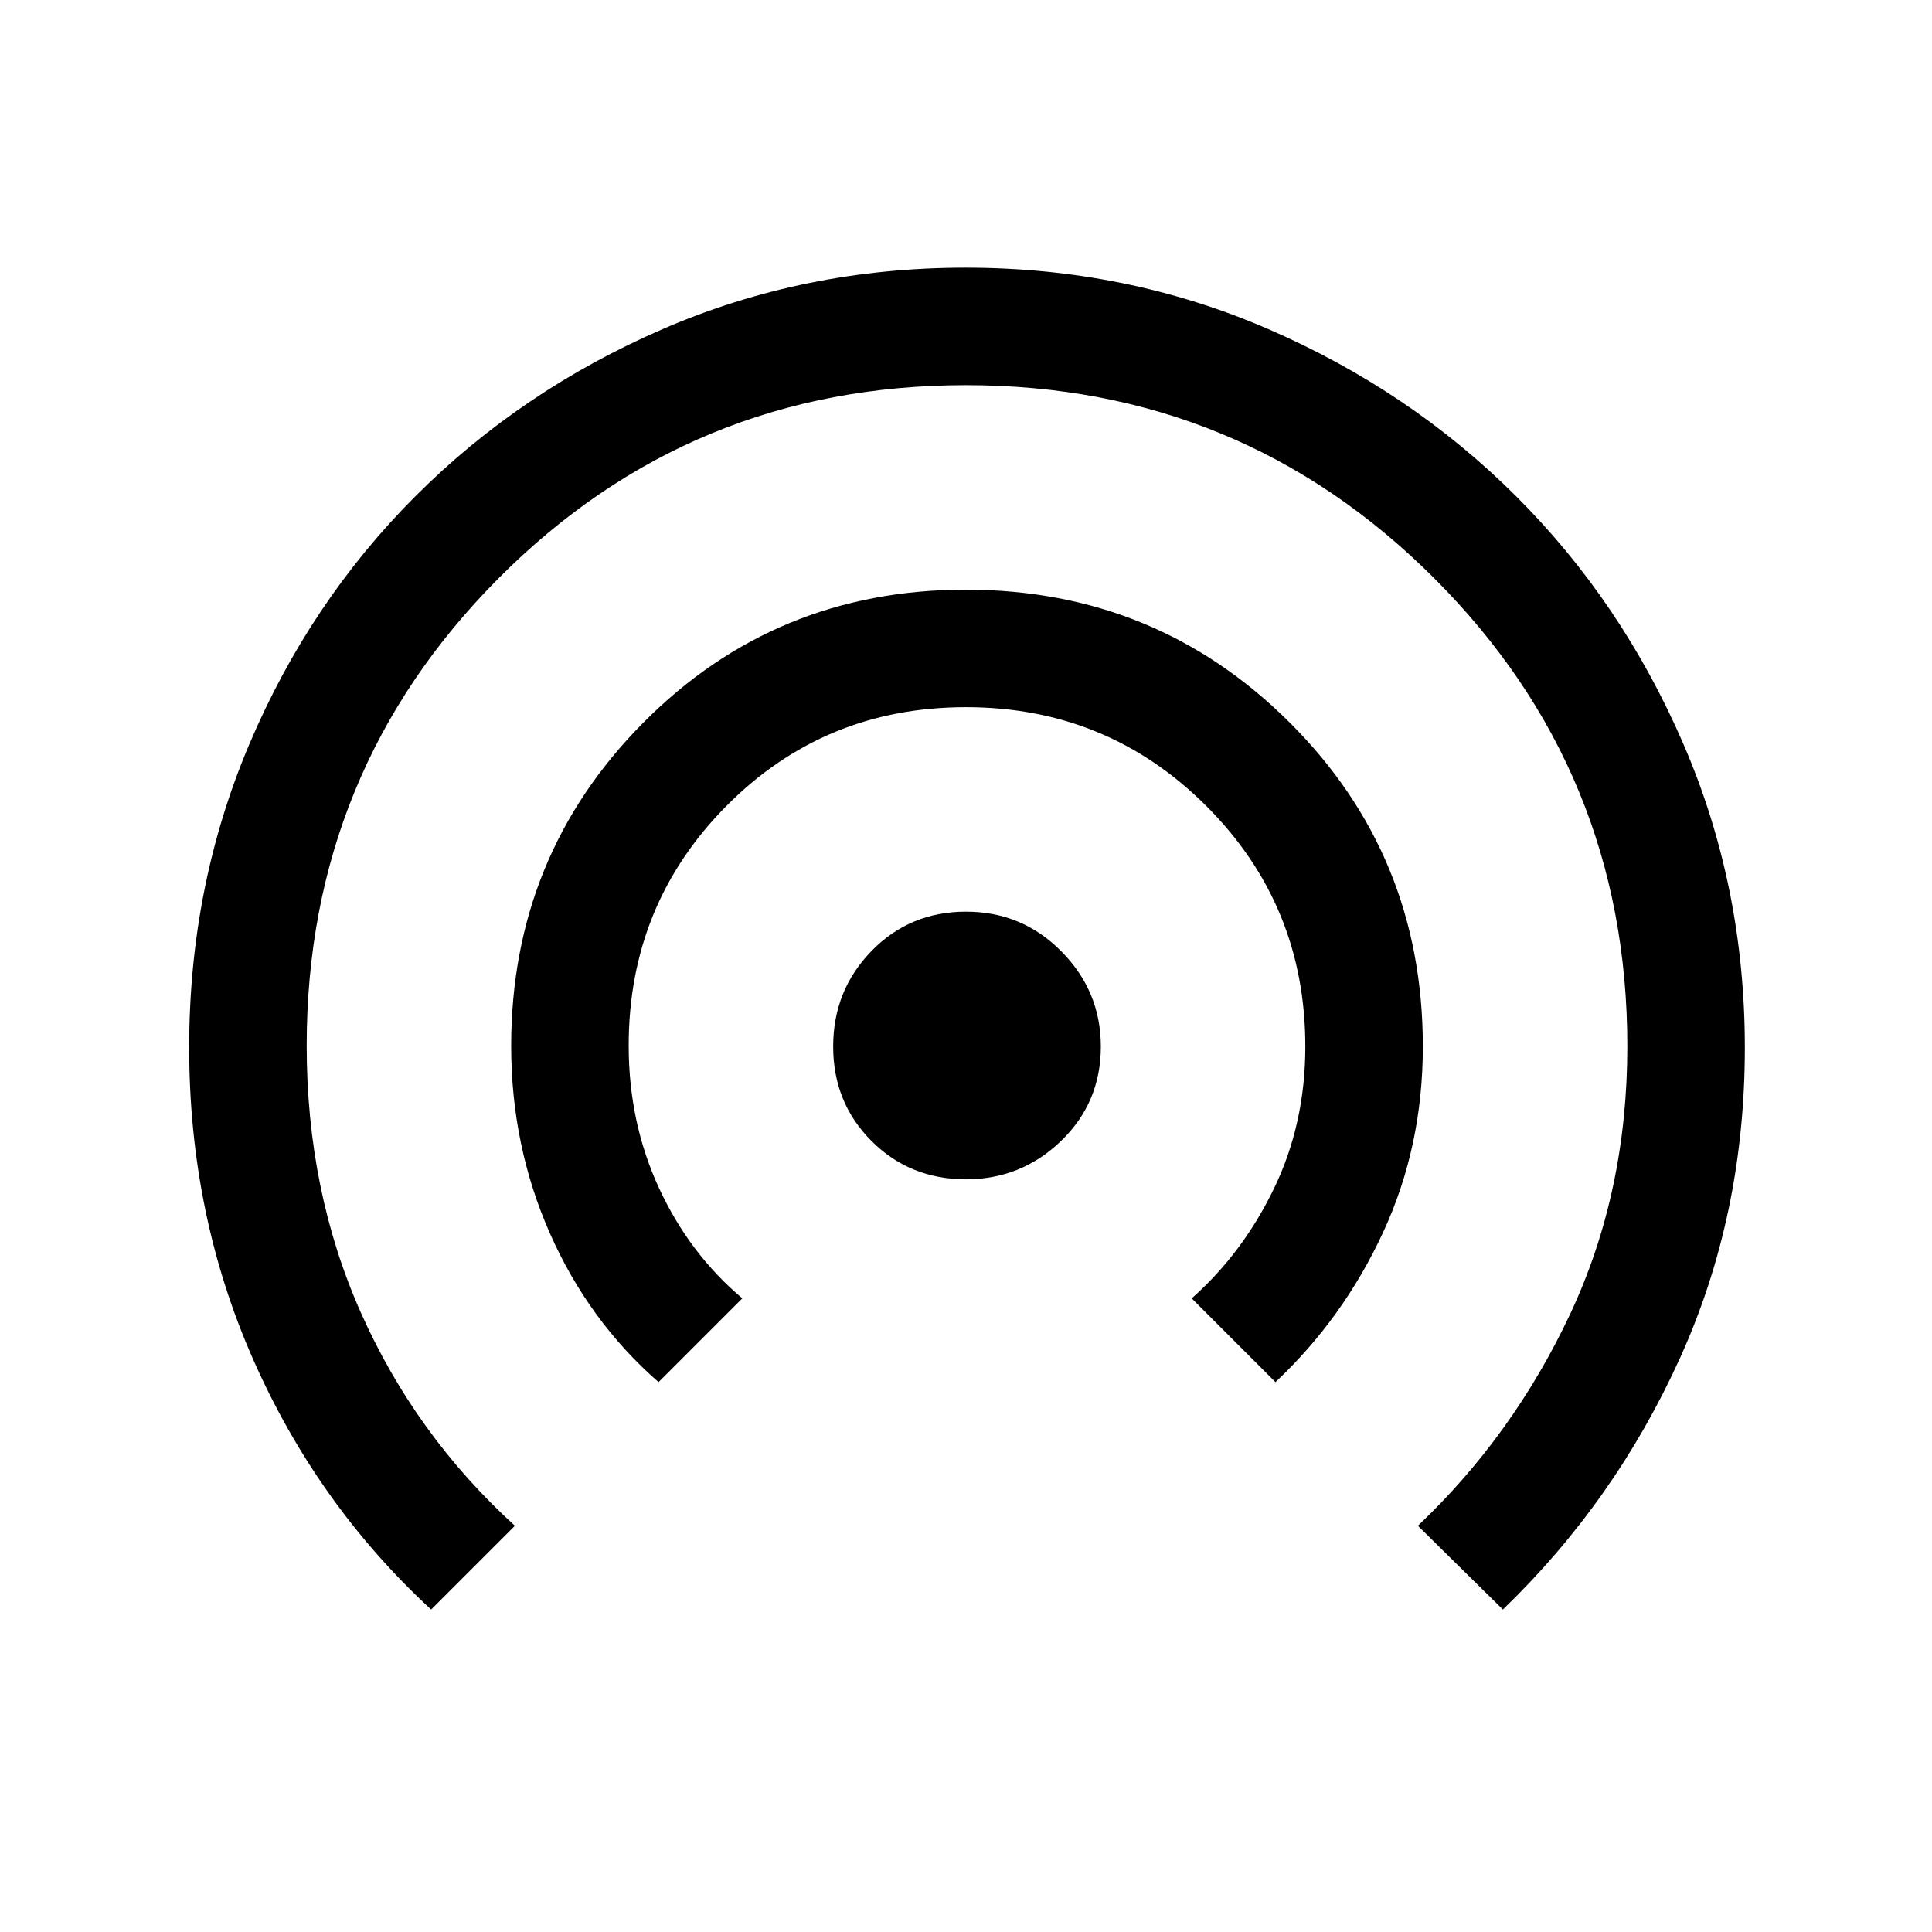 <svg xmlns="http://www.w3.org/2000/svg" height="48" viewBox="0 -960 960 960" width="48"><path d="M214.23-160.23q-56.69-52.31-88.46-124.33Q94-356.59 94-439.52q0-80.26 29.96-150.85 29.97-70.58 82.55-123.15 52.58-52.57 122.93-83.02Q399.79-827 479.78-827q79.99 0 150.5 30.56 70.5 30.56 123.07 83.03 52.57 52.46 83.11 123.08Q867-519.72 867-439.42q0 83.19-32.27 154.34-32.27 71.16-87.96 124.85l-42.23-41.62q47.46-45.02 75.77-105.44 28.3-60.42 28.3-132.81 0-136.65-95.97-232.58t-232.65-95.93q-136.68 0-232.14 95.84-95.46 95.85-95.46 232.36 0 72.26 27.04 132.93 27.05 60.67 76.42 105.63l-41.62 41.62Zm113-113q-34.69-30.31-53.96-73.88Q254-390.67 254-440.27q0-94.4 65.58-160.56Q385.16-667 479.85-667q94.69 0 160.92 65.96Q707-535.08 707-439.97q0 49.74-19.77 92.39-19.77 42.66-53.46 74.35l-41.62-41.62q25.29-22.37 40.88-54.57 15.58-32.2 15.58-70.58 0-70.3-49.16-119.46-49.16-49.15-119.47-49.15T361.03-559.6q-48.64 49.01-48.64 119.12 0 38.33 15.12 70.94t41.34 54.69l-41.62 41.62ZM480-374q-27.9 0-46.95-19.05Q414-412.1 414-440q0-27.9 19.05-47.45Q452.1-507 480-507q27.9 0 47.45 19.79Q547-467.43 547-440q0 27.9-19.79 46.95Q507.43-374 480-374Z"/></svg>